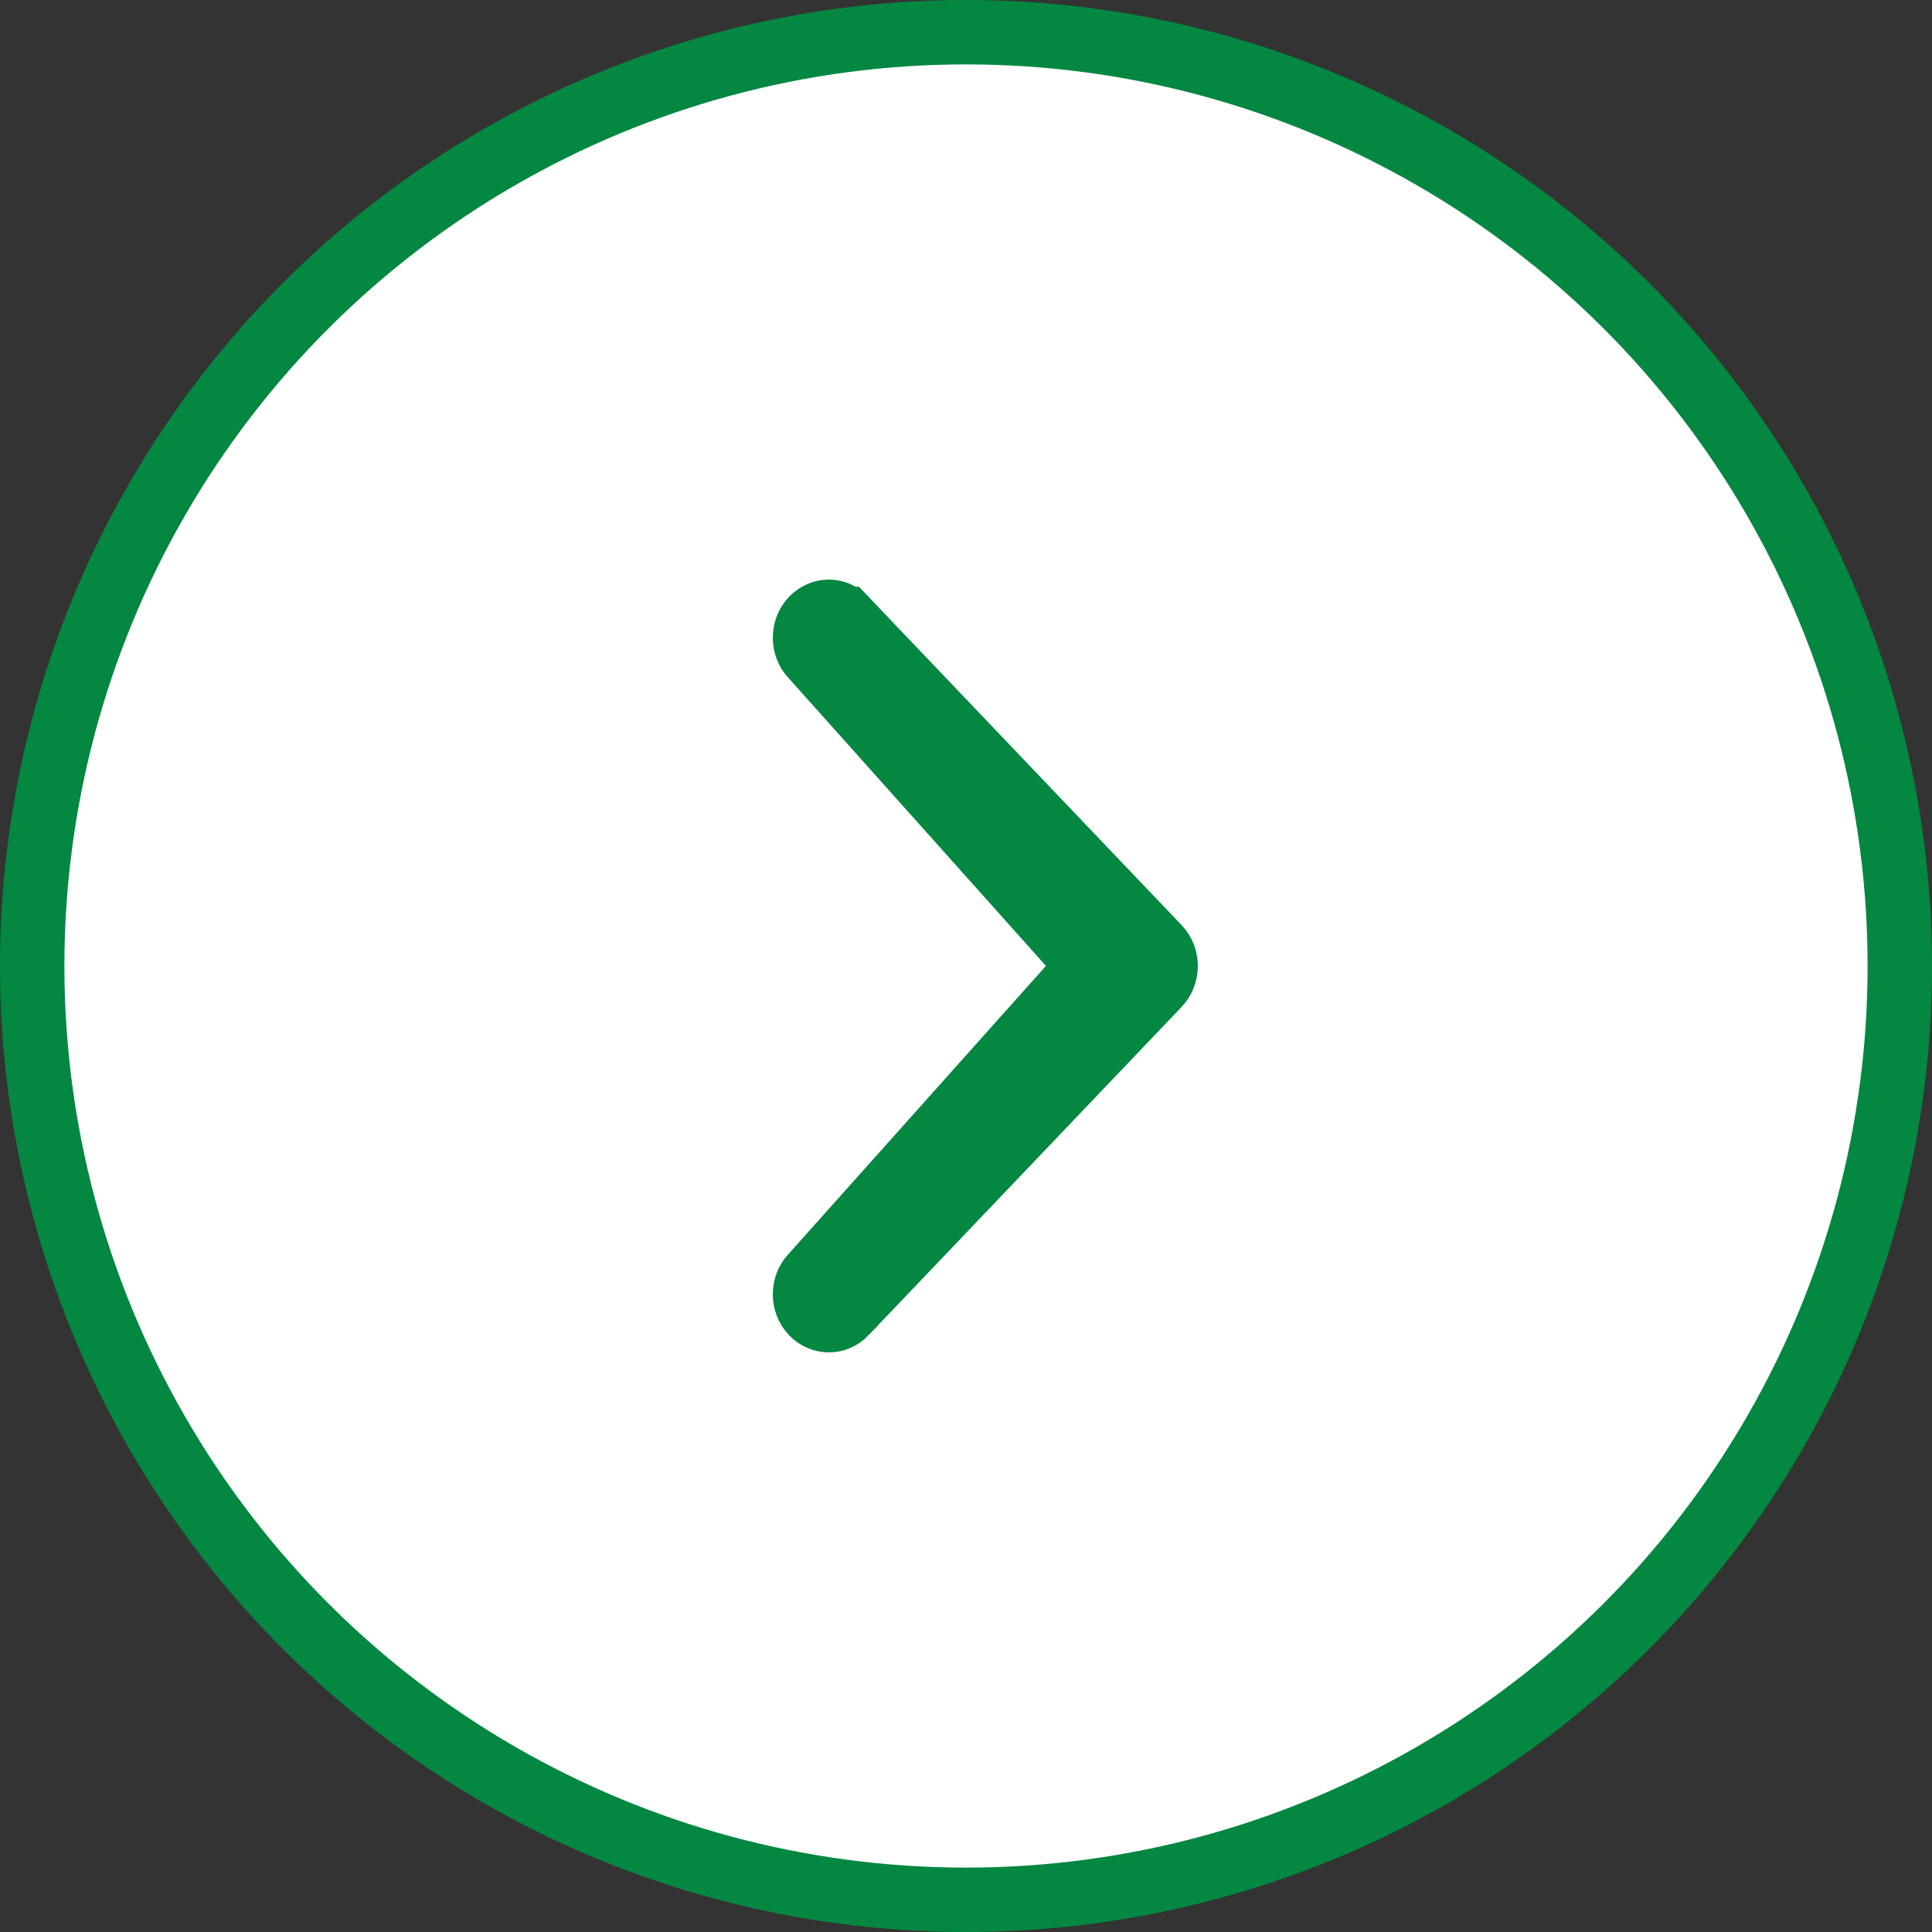 <svg width="30" height="30" viewBox="0 0 30 30" fill="none" xmlns="http://www.w3.org/2000/svg">
<rect x="0" y="0" width="30" height="30" fill="#333333" stroke="none"/>
<circle cx="15" cy="15" r="14.5" transform="rotate(90 15 15)" fill="white" stroke="#048741"/>
<path d=" M12.628 10.207L12.622 10.2L12.615 10.194C12.461 10.033 12.463 9.769 12.614 9.613L12.615 9.612C12.76 9.462 12.982 9.463 13.123 9.611C13.123 9.611 13.124 9.611 13.124 9.611L17.983 14.707L17.983 14.707L17.985 14.709C18.138 14.867 18.139 15.131 17.984 15.293L17.983 15.294L13.124 20.389C13.124 20.389 13.124 20.39 13.124 20.39C12.982 20.536 12.759 20.537 12.615 20.389C12.461 20.228 12.463 19.964 12.614 19.808L12.621 19.801L12.628 19.793L16.614 15.332L16.912 14.998L16.614 14.665L12.628 10.207Z " fill="#048741" stroke="#048741"/>
</svg>
